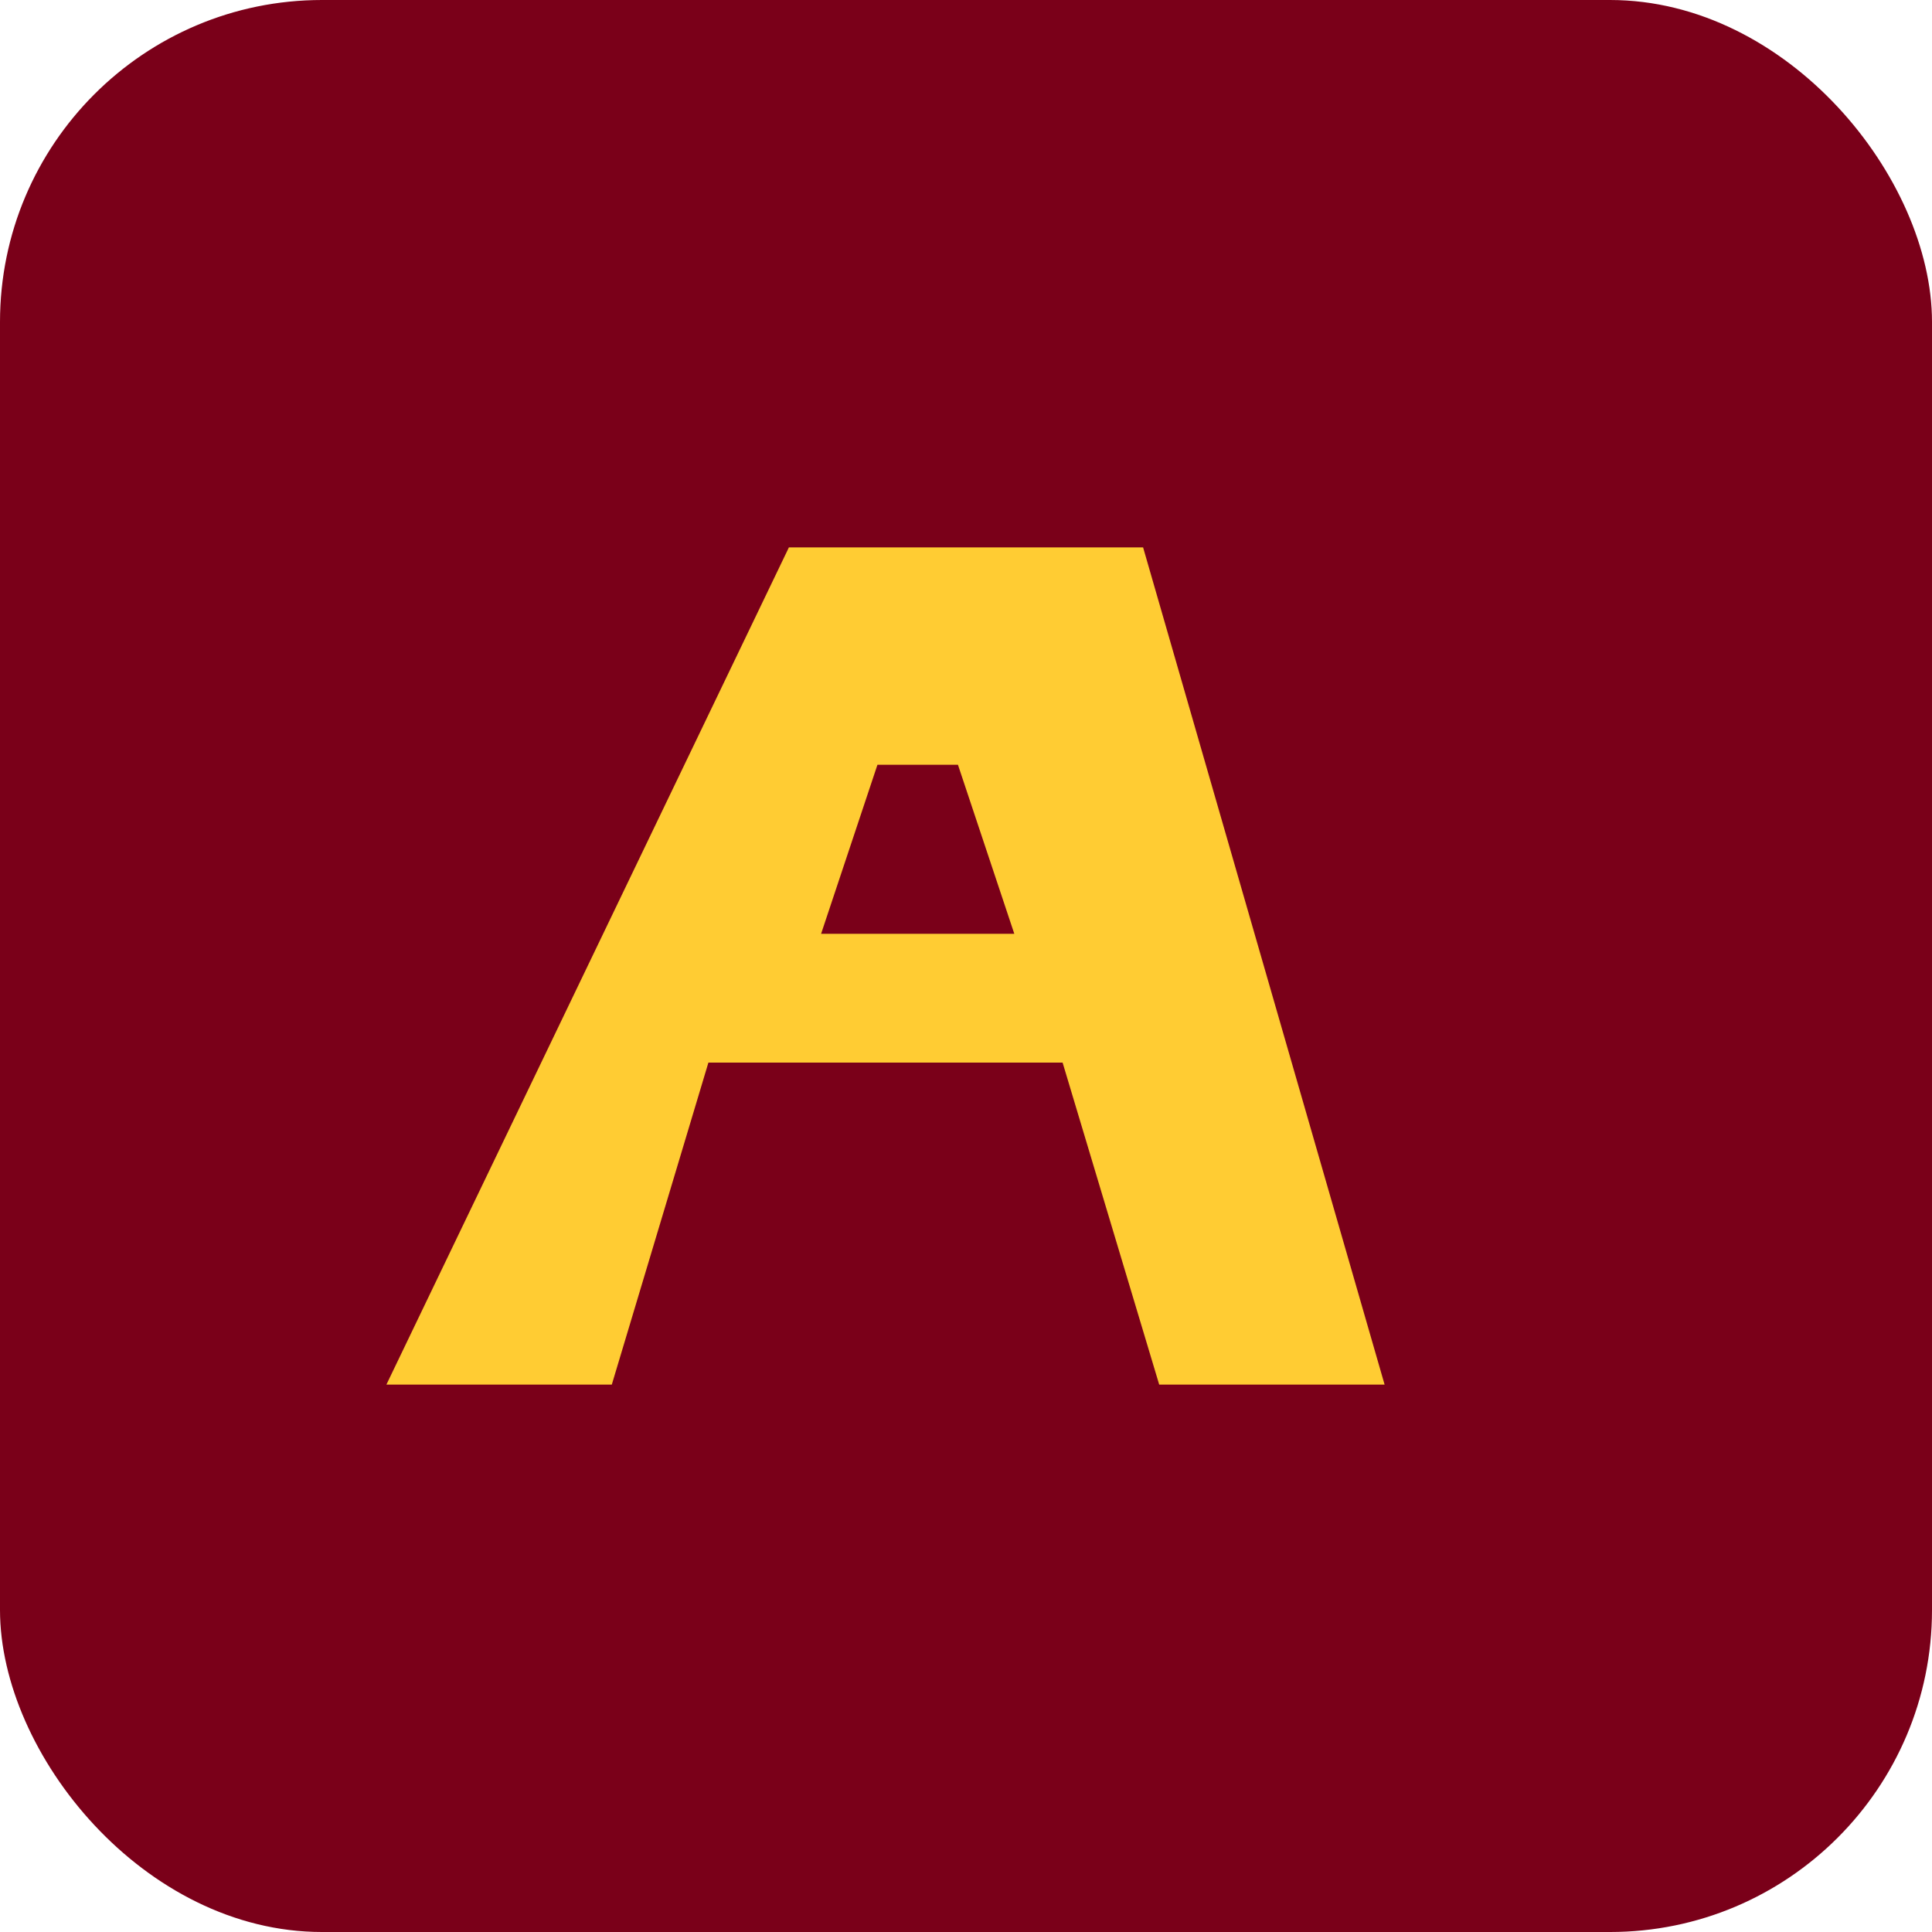 <svg xmlns="http://www.w3.org/2000/svg" viewBox="0 0 120 120">
  <rect width="120" height="120" rx="20" fill="#7A0019"/>
  <path d="M24 86h14l6-20h22l6 20h14L71 34H49L24 86zm35.5-38.5L63 58H51l3.5-10.5z" fill="#FFCC33"/>
</svg>
